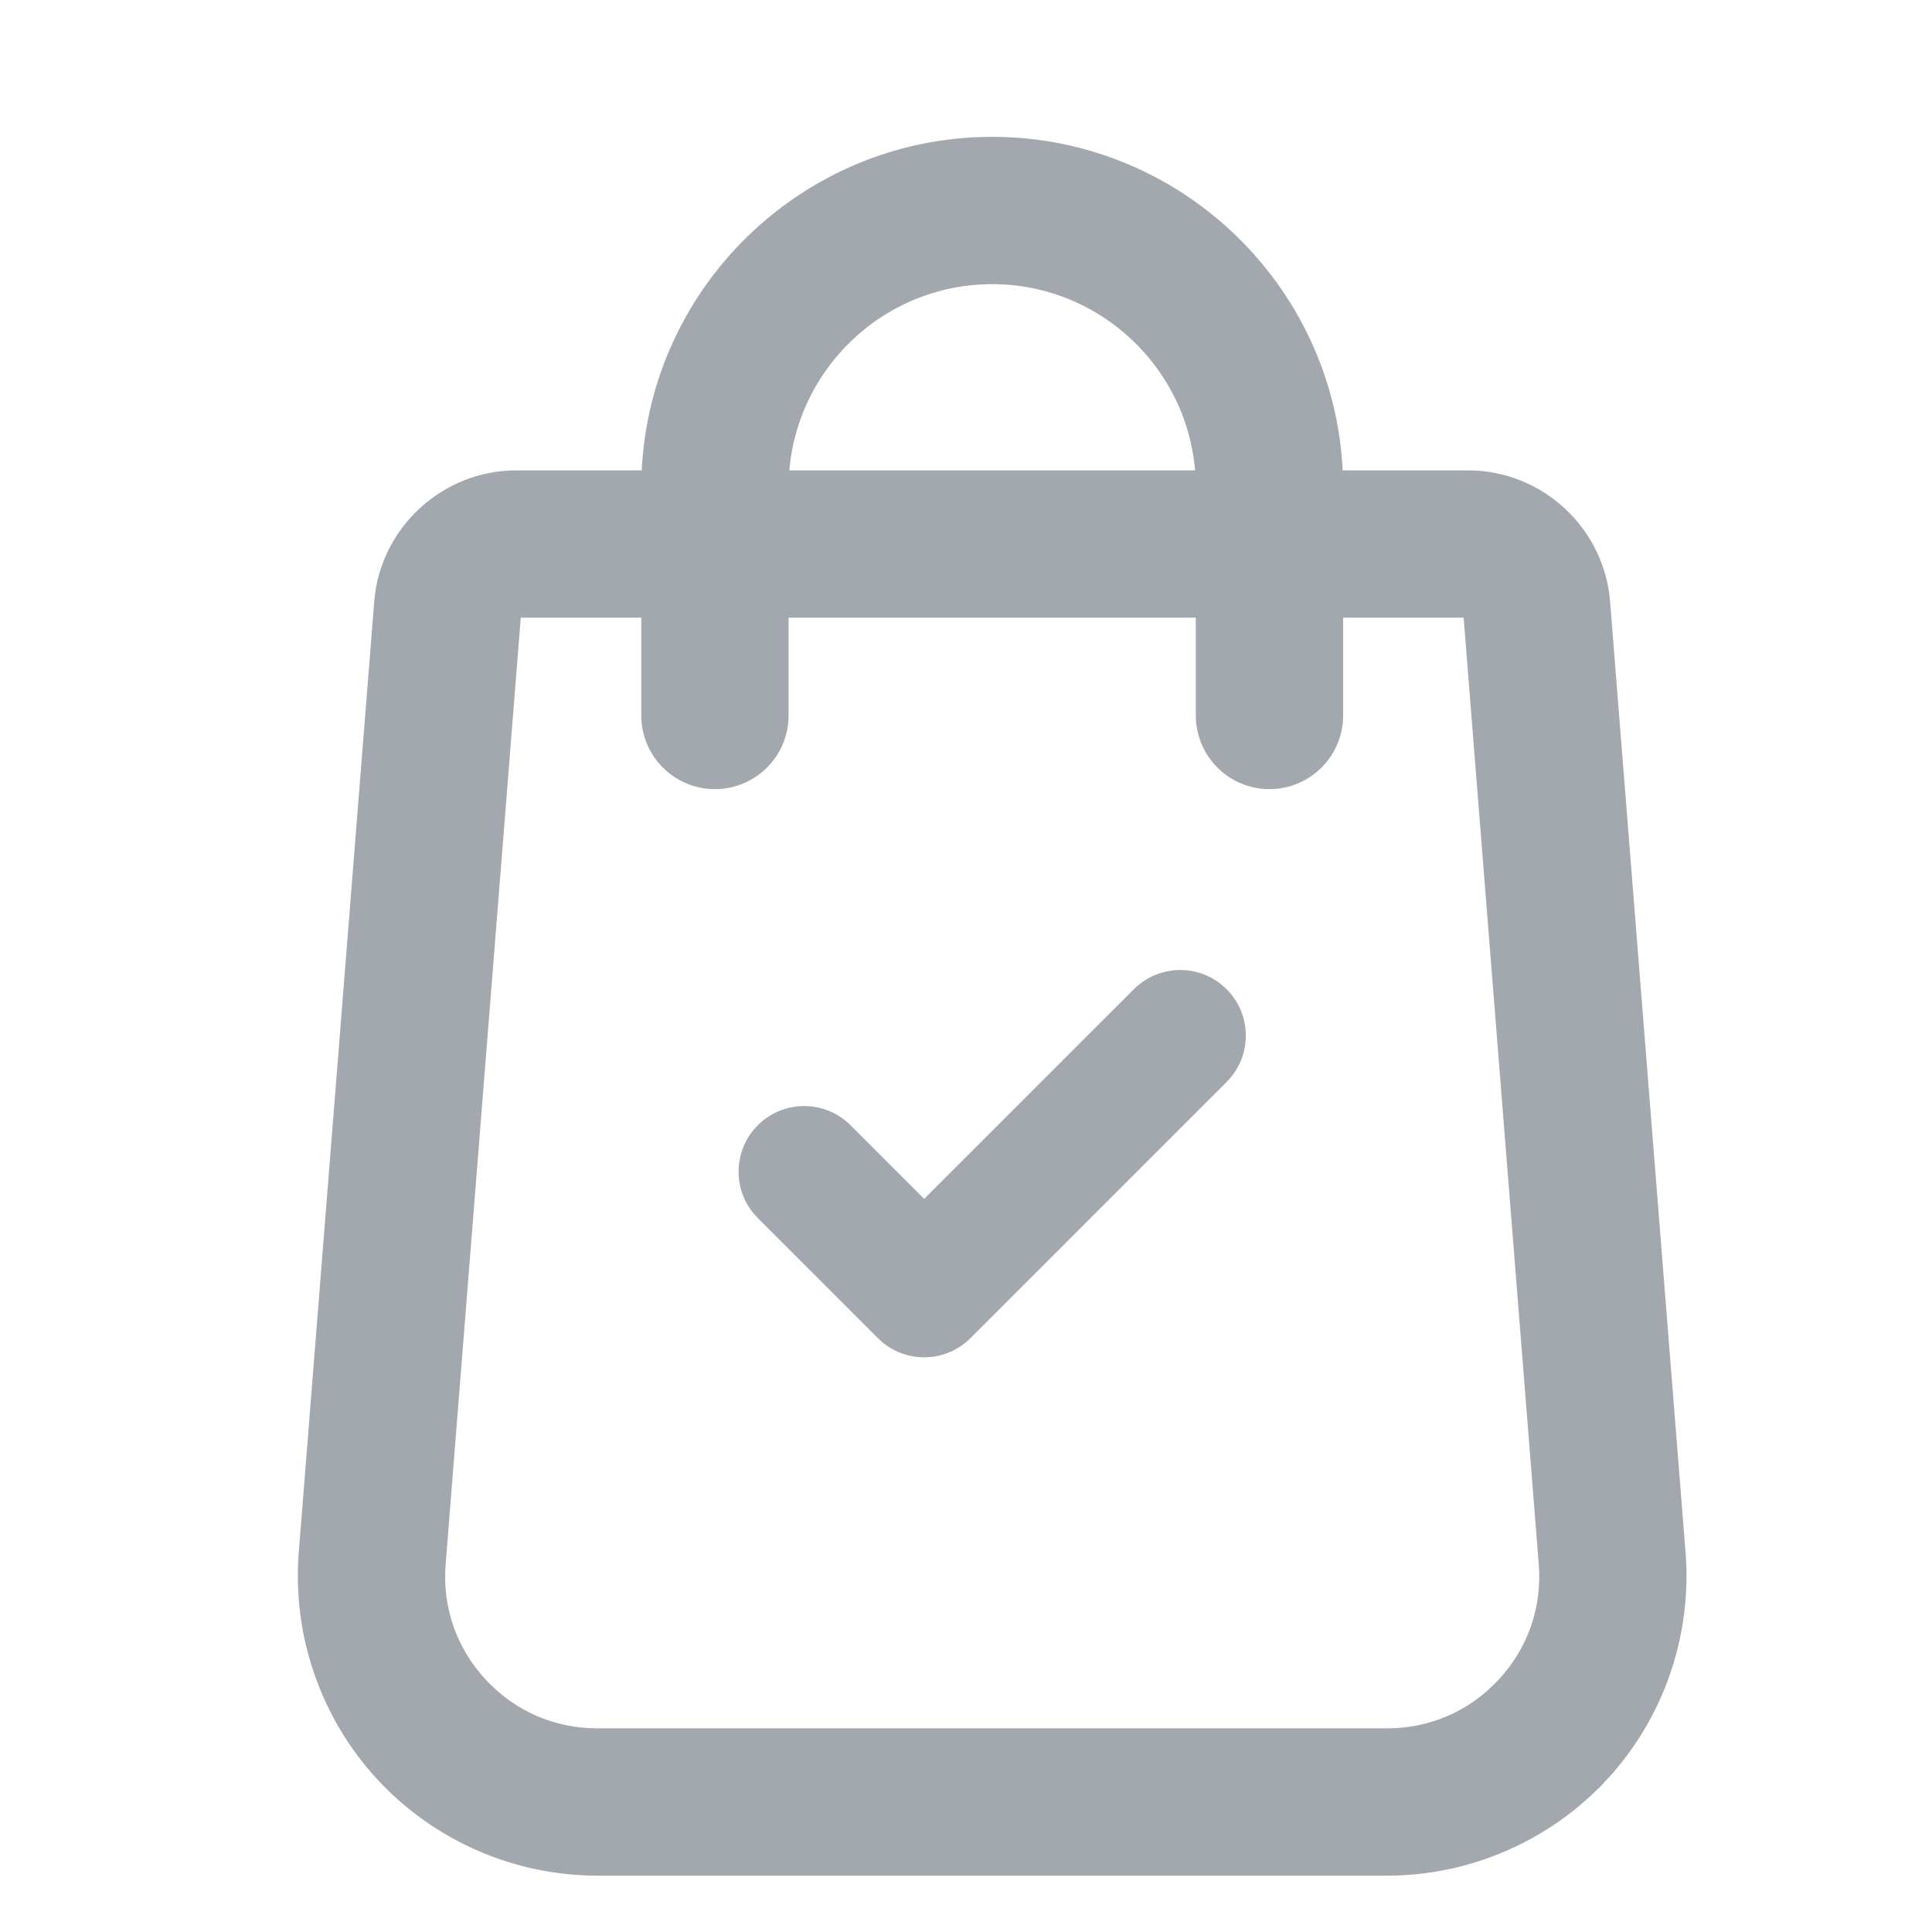 <svg viewBox="0 0 24 24" fill="none" xmlns="http://www.w3.org/2000/svg">
    <path d="M20.79 19.306L20.79 19.306L19.852 7.489C19.788 6.649 19.079 5.993 18.237 5.993H16.534C16.498 3.702 14.624 1.85 12.325 1.85C10.027 1.85 8.152 3.702 8.117 5.993H6.414C5.572 5.993 4.863 6.649 4.798 7.487C4.798 7.487 4.798 7.487 4.798 7.487L3.86 19.307L3.86 19.308C3.785 20.296 4.127 21.279 4.801 22.006C5.474 22.733 6.428 23.15 7.419 23.15H17.232C18.222 23.15 19.177 22.733 19.85 22.006L19.74 21.904L19.85 22.006C20.524 21.279 20.866 20.296 20.79 19.306ZM6.414 7.523H8.116V8.888C8.116 9.31 8.459 9.653 8.881 9.653C9.304 9.653 9.646 9.31 9.646 8.888V7.523H15.005V8.888C15.005 9.31 15.347 9.653 15.77 9.653C16.192 9.653 16.535 9.31 16.535 8.888V7.523H18.237C18.283 7.523 18.323 7.559 18.327 7.607L18.327 7.608L19.265 19.425C19.309 19.998 19.118 20.545 18.728 20.966C18.337 21.388 17.806 21.62 17.232 21.62H7.419C6.844 21.62 6.314 21.388 5.923 20.966C5.533 20.545 5.342 19.998 5.386 19.427C5.386 19.426 5.386 19.426 5.386 19.426L6.324 7.606L6.324 7.606C6.327 7.56 6.367 7.523 6.414 7.523ZM9.647 5.993C9.683 4.546 10.871 3.38 12.325 3.38C13.78 3.38 14.968 4.546 15.004 5.993H9.647Z"
          fill="#A3A8AF" stroke="#A3A8AF" stroke-width="0.3"/>
    <path d="M15.167 12.359C14.888 12.08 14.435 12.08 14.156 12.359L11.48 15.034L10.495 14.049C10.495 14.049 10.495 14.049 10.495 14.049C10.216 13.77 9.763 13.77 9.484 14.049C9.205 14.328 9.205 14.781 9.484 15.06L10.975 16.551C11.114 16.691 11.297 16.761 11.48 16.761C11.663 16.761 11.846 16.691 11.986 16.551C11.986 16.551 11.986 16.551 11.986 16.551L15.167 13.37C15.446 13.091 15.446 12.638 15.167 12.359Z"
          fill="#A3A8AF" stroke="#A3A8AF" stroke-width="0.2"/>
</svg>
